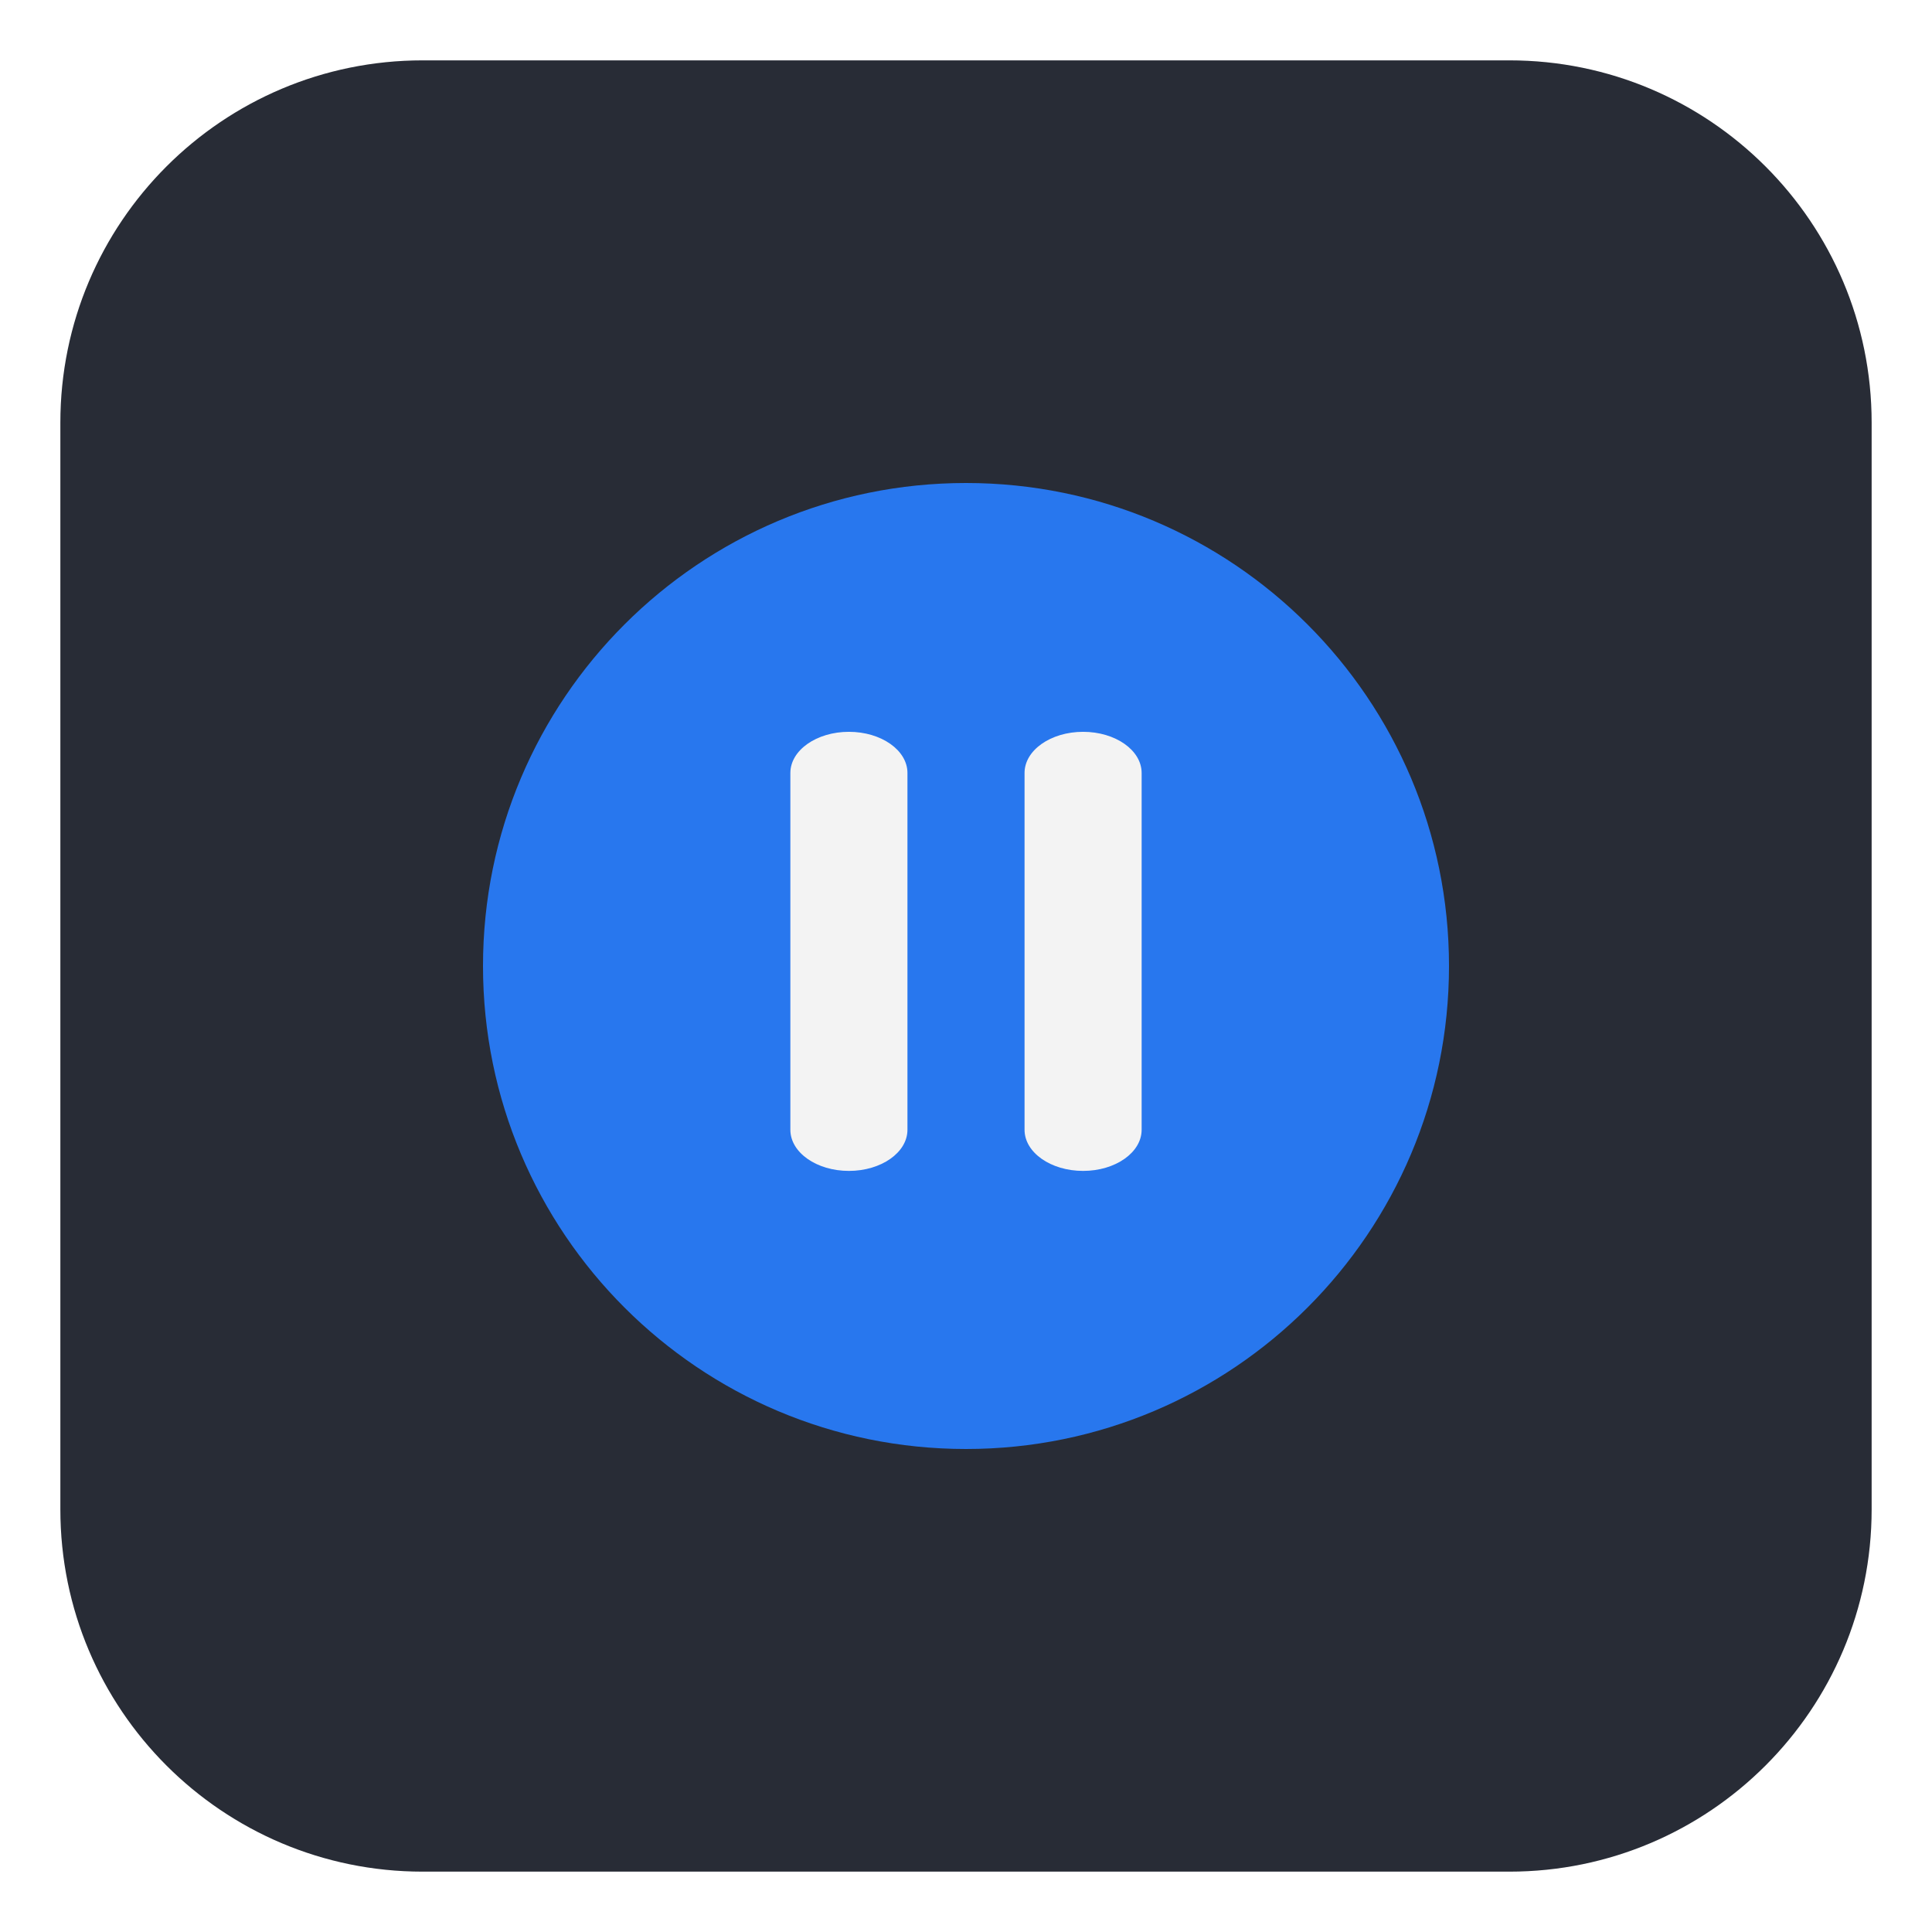 <svg width="66" height="66" viewBox="0 0 66 66" fill="none" xmlns="http://www.w3.org/2000/svg">
<path d="M2.062 14.438C2.062 7.603 7.603 2.062 14.438 2.062H51.562C58.397 2.062 63.938 7.603 63.938 14.438V51.562C63.938 58.397 58.397 63.938 51.562 63.938H14.438C7.603 63.938 2.062 58.397 2.062 51.562V14.438Z" fill="#282C36"/>
<path d="M33 16.5C23.887 16.5 16.5 23.887 16.5 33C16.5 42.113 23.887 49.5 33 49.5C42.113 49.5 49.5 42.113 49.5 33C49.5 23.887 42.113 16.5 33 16.5Z" fill="#2877EE"/>
<path fill-rule="evenodd" clip-rule="evenodd" d="M29 25C30.105 25 31 25.629 31 26.406V38.594C31 39.371 30.105 40 29 40C27.895 40 27 39.371 27 38.594V26.406C27 25.629 27.895 25 29 25Z" fill="#F3F3F3"/>
<path fill-rule="evenodd" clip-rule="evenodd" d="M37 25C38.105 25 39 25.629 39 26.406V38.594C39 39.371 38.105 40 37 40C35.895 40 35 39.371 35 38.594V26.406C35 25.629 35.895 25 37 25Z" fill="#F3F3F3"/>
</svg>
